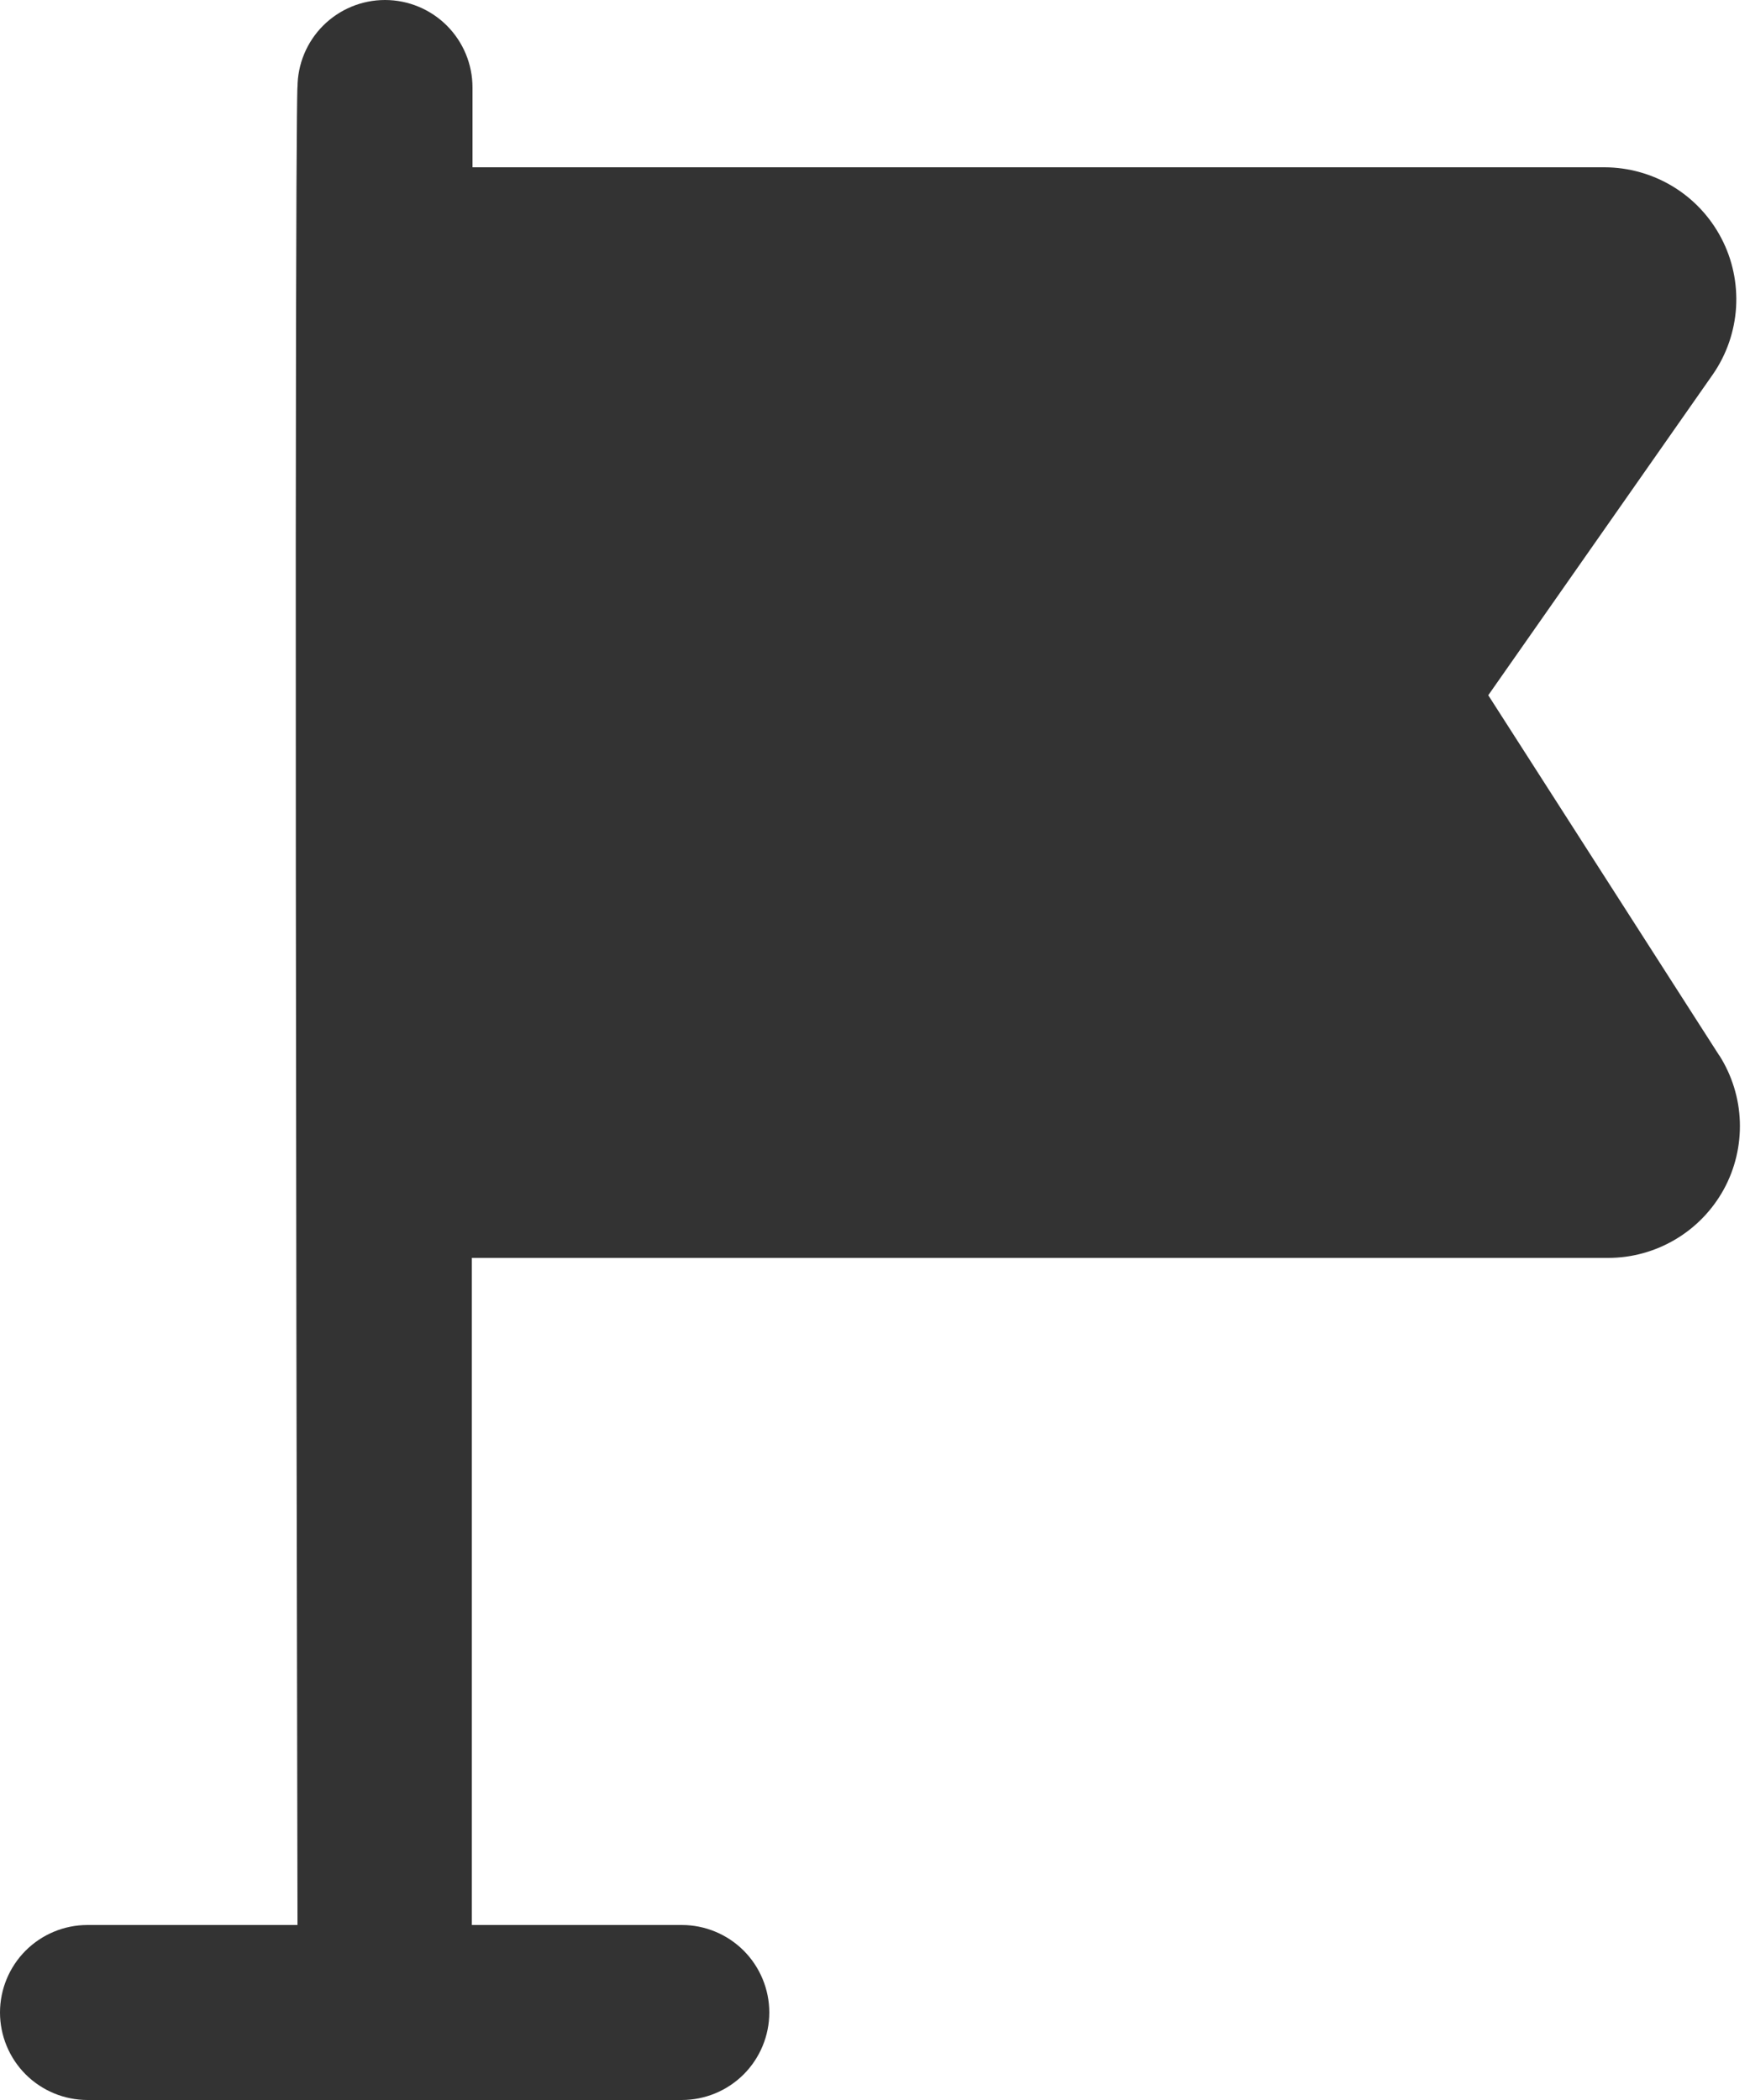 <svg width="25" height="30" viewBox="0 0 25 30" fill="none" xmlns="http://www.w3.org/2000/svg">
<path d="M24.561 15.079L21.261 9.932L24.469 5.349C24.665 5.066 24.779 4.736 24.801 4.393C24.822 4.05 24.75 3.707 24.59 3.402C24.431 3.098 24.192 2.842 23.898 2.664C23.604 2.486 23.267 2.391 22.924 2.39H6.75V1.25C6.75 0.918 6.618 0.601 6.384 0.366C6.149 0.132 5.832 0 5.5 0C5.168 0 4.851 0.132 4.616 0.366C4.382 0.601 4.25 0.918 4.25 1.25C4.25 1.125 4.194 1.613 4.25 27.5H1.25C0.918 27.5 0.601 27.632 0.366 27.866C0.132 28.101 0 28.419 0 28.75C0 29.081 0.132 29.399 0.366 29.634C0.601 29.868 0.918 30 1.25 30H9.74C10.072 30 10.389 29.868 10.624 29.634C10.858 29.399 10.99 29.081 10.99 28.75C10.99 28.419 10.858 28.101 10.624 27.866C10.389 27.632 10.072 27.5 9.74 27.5H6.74V17.97H22.976C23.313 17.97 23.644 17.878 23.934 17.706C24.224 17.534 24.462 17.288 24.625 16.992C24.787 16.696 24.866 16.362 24.855 16.025C24.844 15.688 24.742 15.361 24.561 15.076V15.079Z" fill="#333333"/>
</svg>
